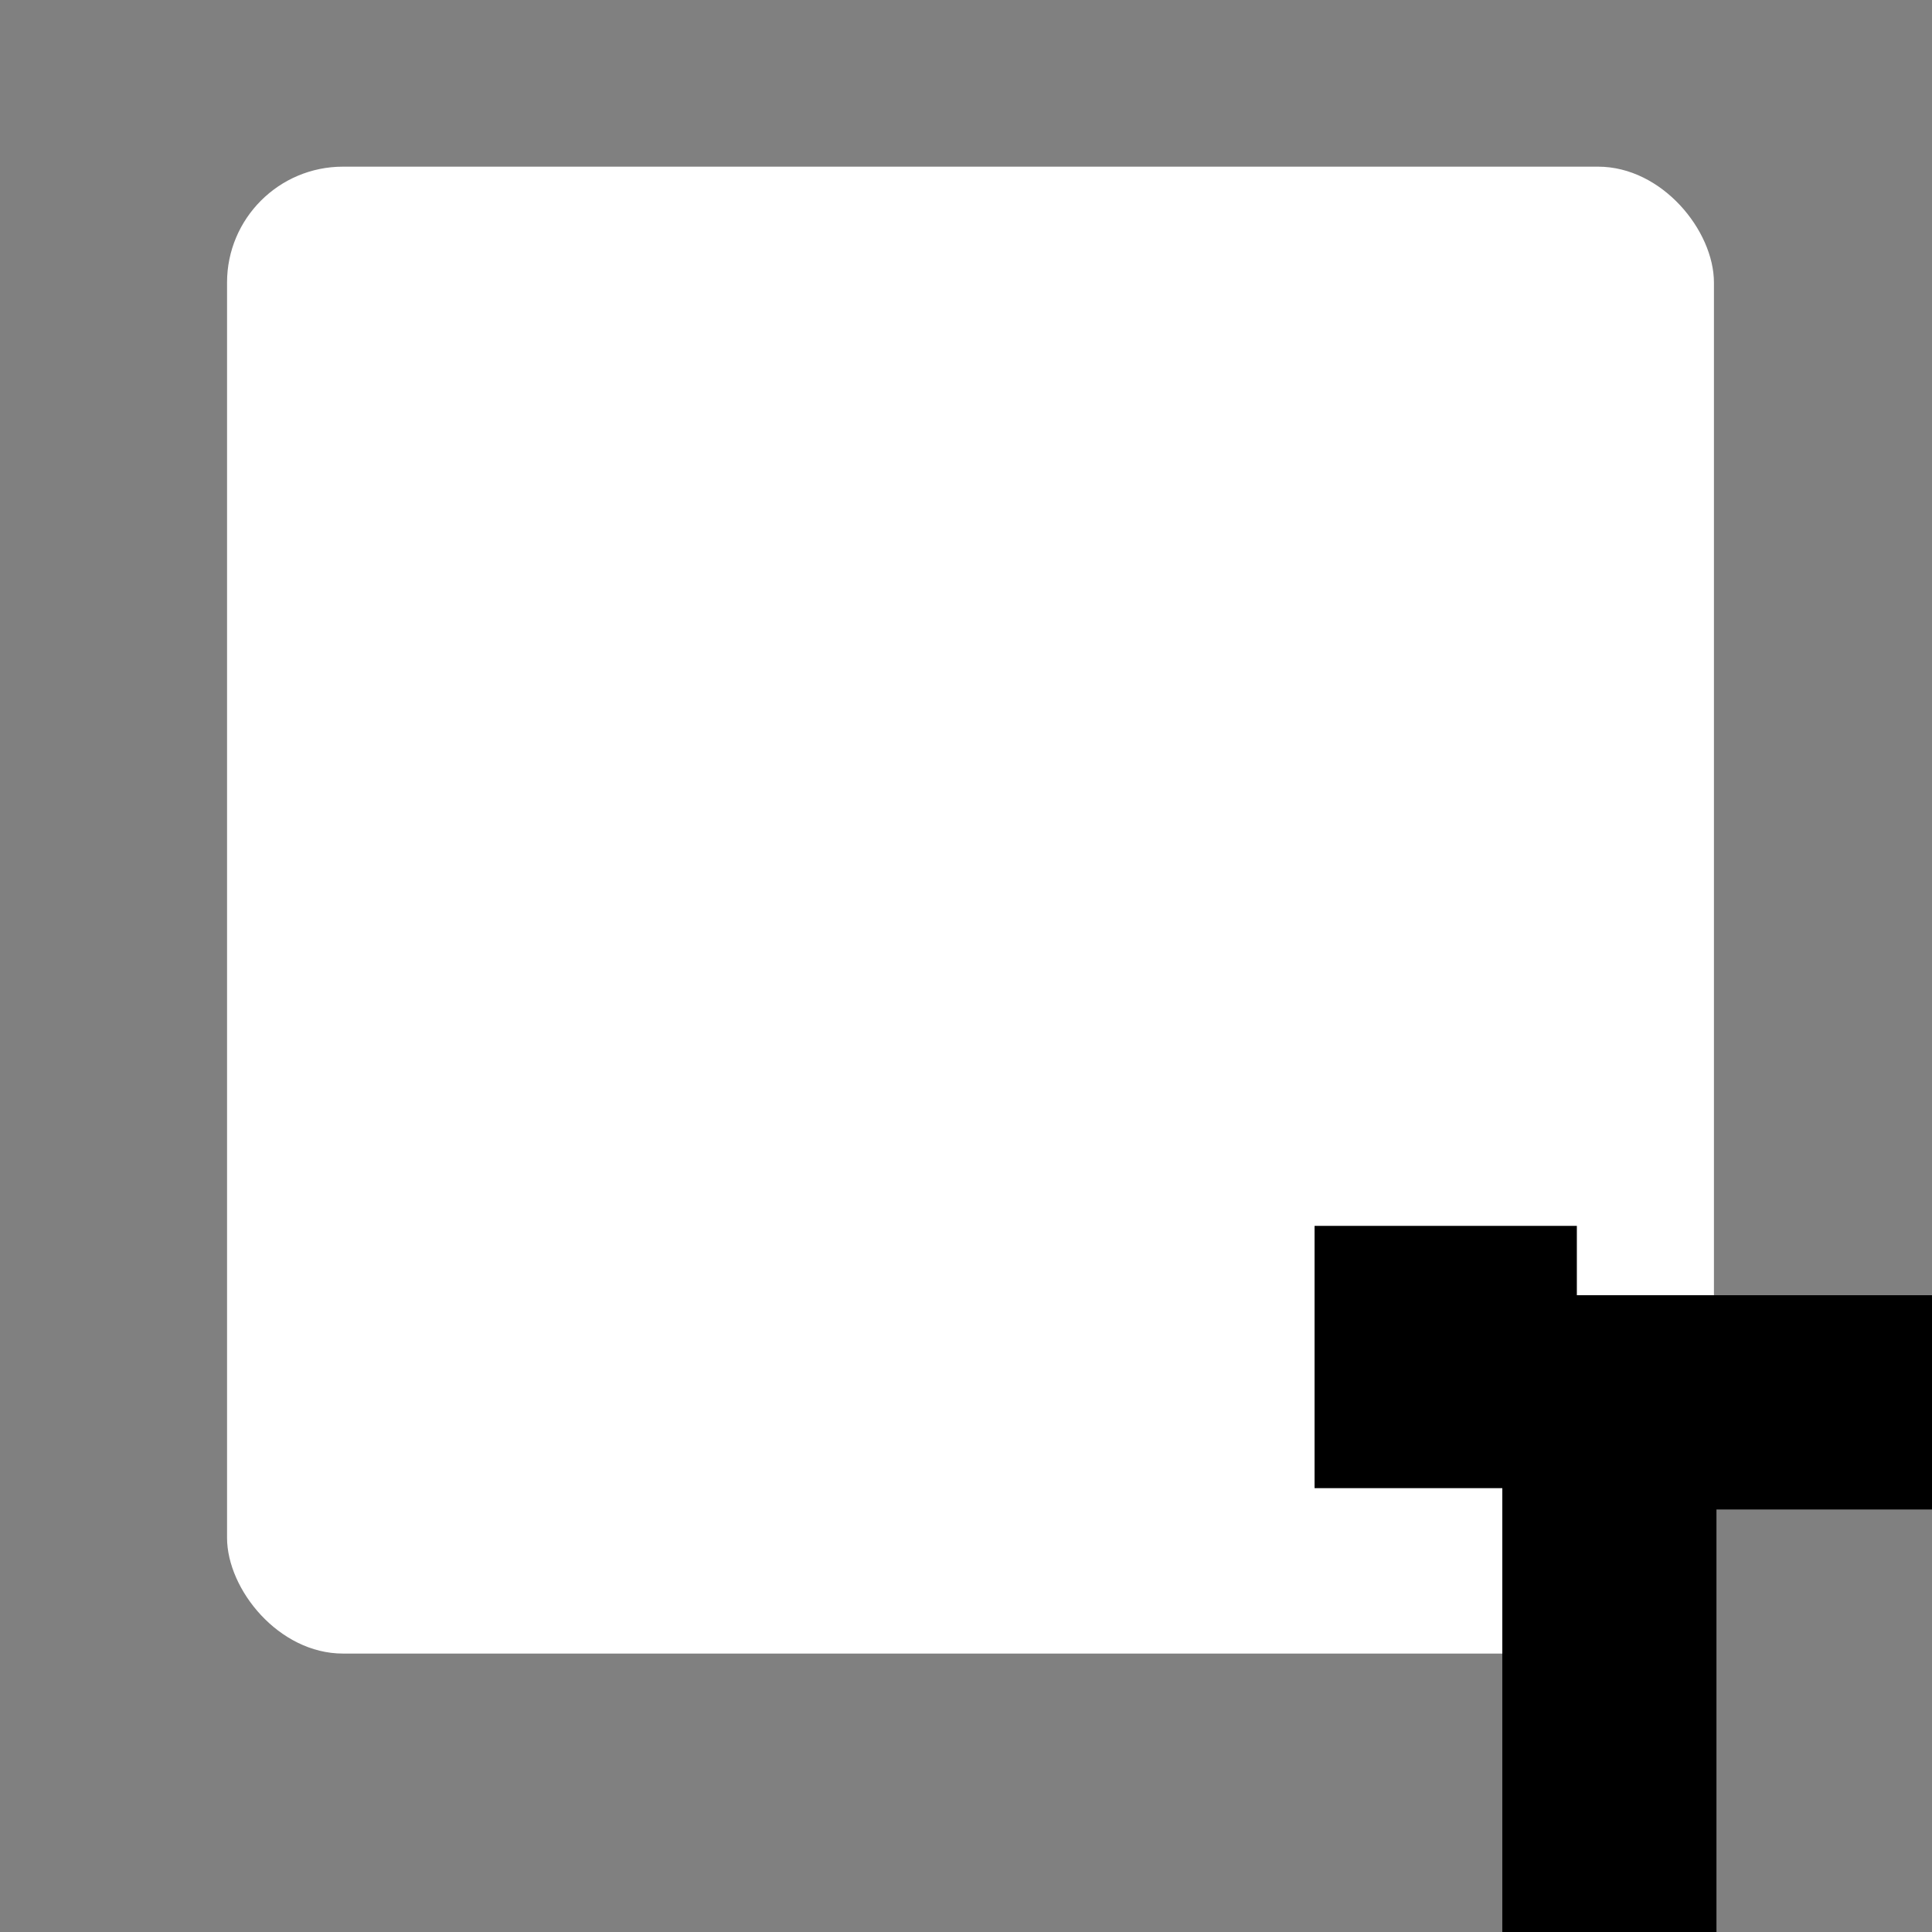 <?xml version="1.0" encoding="UTF-8"?><svg id="Icon_Set_Artwork" xmlns="http://www.w3.org/2000/svg" viewBox="0 0 600 600"><rect x="0" y="0" width="600" height="600" fill="#808080" stroke="none"/><defs><style>.cls-1{fill:#fff;}.cls-2{fill:none;}</style></defs><rect class="cls-1" x="70.51" y="51.76" width="461.77" height="461.77" rx="35.99" ry="35.99"/><g transform="translate(98,98)"><g transform="translate(441,0) scale(0.49,0.49)"><g transform=""><rect x="273.69" y="88.7" width="18.47" height="18.47"/></g></g><g transform="translate(539,0) scale(0.49,0.49)"><g transform=""><rect x="310.63" y="88.7" width="18.47" height="18.47"/></g></g><g transform="translate(588,0) scale(0.49,0.49)"><g transform=""><rect x="329.1" y="88.7" width="18.47" height="18.47"/></g></g><g transform="translate(441,98) scale(0.49,0.49)"><g transform=""><rect x="273.69" y="125.65" width="18.47" height="18.47"/></g></g><g transform="translate(588,98) scale(0.49,0.49)"><g transform=""><rect x="329.1" y="125.65" width="18.47" height="18.47"/></g></g><g transform="translate(490,147) scale(0.49,0.49)"><g transform=""><rect x="292.16" y="144.12" width="18.47" height="18.47"/></g></g><g transform="translate(539,147) scale(0.49,0.49)"><g transform=""><rect x="310.63" y="144.12" width="18.47" height="18.47"/></g></g><g transform="translate(588,196) scale(0.49,0.49)"><g transform=""><rect x="329.1" y="162.59" width="18.47" height="18.47"/></g></g><g transform="translate(392,245) scale(0.49,0.49)"><g transform=""><rect x="255.22" y="181.06" width="18.47" height="18.47"/></g></g><g transform="translate(490,245) scale(0.49,0.49)"><g transform=""><rect x="292.16" y="181.06" width="18.47" height="18.47"/></g></g><g transform="translate(392,294) scale(0.49,0.49)"><g transform=""><rect x="255.22" y="199.53" width="18.47" height="18.47"/></g></g><g transform="translate(490,294) scale(0.49,0.49)"><g transform=""><rect x="292.16" y="199.53" width="18.47" height="18.47"/></g></g><g transform="translate(588,294) scale(0.49,0.49)"><g transform=""><rect x="329.1" y="199.53" width="18.47" height="18.47"/></g></g><g transform="translate(441,343) scale(0.49,0.49)"><g transform=""><rect x="273.69" y="218" width="18.47" height="18.47"/></g></g><g transform="translate(588,343) scale(0.49,0.49)"><g transform=""><rect x="329.1" y="218" width="18.47" height="18.47"/></g></g><g transform="translate(0,392) scale(0.49,0.49)"><g transform=""><rect x="107.45" y="236.47" width="18.47" height="18.47"/></g></g><g transform="translate(147,392) scale(0.49,0.49)"><g transform=""><rect x="162.86" y="236.47" width="18.47" height="18.47"/></g></g><g transform="translate(245,392) scale(0.49,0.49)"><g transform=""><rect x="199.8" y="236.47" width="18.47" height="18.47"/></g></g><g transform="translate(294,392) scale(0.49,0.49)"><g transform=""><rect x="218.27" y="236.47" width="18.47" height="18.47"/></g></g><g transform="translate(392,392) scale(0.49,0.49)"><g transform=""><rect x="255.22" y="236.47" width="18.47" height="18.47"/></g></g><g transform="translate(441,392) scale(0.49,0.49)"><g transform=""><rect x="273.69" y="236.47" width="18.47" height="18.47"/></g></g><g transform="translate(490,392) scale(0.49,0.49)"><g transform=""><rect x="292.16" y="236.47" width="18.47" height="18.47"/></g></g><g transform="translate(539,392) scale(0.49,0.49)"><g transform=""><rect x="310.63" y="236.47" width="18.47" height="18.47"/></g></g><g transform="translate(637,392) scale(0.49,0.49)"><g transform=""><rect x="347.57" y="236.47" width="18.47" height="18.47"/></g></g><g transform="translate(735,392) scale(0.49,0.49)"><g transform=""><rect x="384.51" y="236.47" width="18.47" height="18.47"/></g></g><g transform="translate(245,441) scale(0.49,0.49)"><g transform=""><rect x="199.8" y="254.94" width="18.47" height="18.47"/></g></g><g transform="translate(343,441) scale(0.49,0.49)"><g transform=""><rect x="236.74" y="254.94" width="18.47" height="18.47"/></g></g><g transform="translate(392,441) scale(0.49,0.49)"><g transform=""><rect x="255.22" y="254.94" width="18.47" height="18.47"/></g></g><g transform="translate(441,441) scale(0.49,0.49)"><g transform=""><rect x="273.69" y="254.94" width="18.47" height="18.47"/></g></g><g transform="translate(539,441) scale(0.49,0.49)"><g transform=""><rect x="310.63" y="254.94" width="18.47" height="18.47"/></g></g><g transform="translate(588,441) scale(0.49,0.49)"><g transform=""><rect x="329.1" y="254.94" width="18.47" height="18.47"/></g></g><g transform="translate(637,441) scale(0.49,0.49)"><g transform=""><rect x="347.57" y="254.94" width="18.47" height="18.47"/></g></g><g transform="translate(686,441) scale(0.49,0.49)"><g transform=""><rect x="366.04" y="254.94" width="18.47" height="18.47"/></g></g><g transform="translate(784,441) scale(0.49,0.49)"><g transform=""><rect x="402.98" y="254.94" width="18.47" height="18.47"/></g></g><g transform="translate(980,441) scale(0.49,0.49)"><g transform=""><rect x="476.86" y="254.94" width="18.47" height="18.47"/></g></g><g transform="translate(0,490) scale(0.49,0.49)"><g transform=""><rect x="107.45" y="273.41" width="18.47" height="18.47"/></g></g><g transform="translate(147,490) scale(0.49,0.49)"><g transform=""><rect x="162.86" y="273.41" width="18.47" height="18.47"/></g></g><g transform="translate(196,490) scale(0.49,0.49)"><g transform=""><rect x="181.33" y="273.41" width="18.47" height="18.47"/></g></g><g transform="translate(245,490) scale(0.49,0.49)"><g transform=""><rect x="199.8" y="273.41" width="18.47" height="18.47"/></g></g><g transform="translate(294,490) scale(0.49,0.49)"><g transform=""><rect x="218.27" y="273.41" width="18.47" height="18.47"/></g></g><g transform="translate(343,490) scale(0.49,0.49)"><g transform=""><rect x="236.74" y="273.41" width="18.47" height="18.47"/></g></g><g transform="translate(392,490) scale(0.49,0.49)"><g transform=""><rect x="255.22" y="273.41" width="18.47" height="18.47"/></g></g><g transform="translate(441,490) scale(0.49,0.49)"><g transform=""><rect x="273.69" y="273.41" width="18.47" height="18.47"/></g></g><g transform="translate(490,490) scale(0.49,0.49)"><g transform=""><rect x="292.16" y="273.41" width="18.47" height="18.47"/></g></g><g transform="translate(539,490) scale(0.49,0.49)"><g transform=""><rect x="310.63" y="273.41" width="18.47" height="18.47"/></g></g><g transform="translate(588,490) scale(0.49,0.49)"><g transform=""><rect x="329.1" y="273.41" width="18.47" height="18.47"/></g></g><g transform="translate(637,490) scale(0.49,0.49)"><g transform=""><rect x="347.57" y="273.41" width="18.47" height="18.47"/></g></g><g transform="translate(735,490) scale(0.49,0.49)"><g transform=""><rect x="384.51" y="273.41" width="18.47" height="18.47"/></g></g><g transform="translate(882,490) scale(0.49,0.49)"><g transform=""><rect x="439.92" y="273.41" width="18.47" height="18.47"/></g></g><g transform="translate(980,490) scale(0.49,0.49)"><g transform=""><rect x="476.86" y="273.41" width="18.47" height="18.47"/></g></g><g transform="translate(49,539) scale(0.49,0.49)"><g transform=""><rect x="125.92" y="291.88" width="18.47" height="18.47"/></g></g><g transform="translate(98,539) scale(0.49,0.49)"><g transform=""><rect x="144.39" y="291.88" width="18.47" height="18.47"/></g></g><g transform="translate(343,539) scale(0.49,0.49)"><g transform=""><rect x="236.74" y="291.88" width="18.47" height="18.47"/></g></g><g transform="translate(637,539) scale(0.49,0.49)"><g transform=""><rect x="347.57" y="291.88" width="18.47" height="18.47"/></g></g><g transform="translate(686,539) scale(0.49,0.49)"><g transform=""><rect x="366.04" y="291.88" width="18.47" height="18.47"/></g></g><g transform="translate(784,539) scale(0.49,0.49)"><g transform=""><rect x="402.98" y="291.88" width="18.47" height="18.47"/></g></g><g transform="translate(833,539) scale(0.49,0.49)"><g transform=""><rect x="421.45" y="291.88" width="18.47" height="18.47"/></g></g><g transform="translate(931,539) scale(0.49,0.49)"><g transform=""><rect x="458.39" y="291.88" width="18.47" height="18.47"/></g></g><g transform="translate(980,539) scale(0.49,0.49)"><g transform=""><rect x="476.86" y="291.88" width="18.47" height="18.47"/></g></g><g transform="translate(49,588) scale(0.49,0.49)"><g transform=""><rect x="125.92" y="310.35" width="18.47" height="18.47"/></g></g><g transform="translate(294,588) scale(0.49,0.49)"><g transform=""><rect x="218.27" y="310.35" width="18.47" height="18.47"/></g></g><g transform="translate(343,588) scale(0.49,0.49)"><g transform=""><rect x="236.74" y="310.35" width="18.47" height="18.47"/></g></g><g transform="translate(392,588) scale(0.49,0.49)"><g transform=""><rect x="255.22" y="310.35" width="18.47" height="18.47"/></g></g><g transform="translate(490,588) scale(0.49,0.49)"><g transform=""><rect x="292.16" y="310.35" width="18.47" height="18.47"/></g></g><g transform="translate(539,588) scale(0.49,0.49)"><g transform=""><rect x="310.63" y="310.35" width="18.47" height="18.47"/></g></g><g transform="translate(588,588) scale(0.49,0.49)"><g transform=""><rect x="329.1" y="310.35" width="18.47" height="18.47"/></g></g><g transform="translate(637,588) scale(0.49,0.49)"><g transform=""><rect x="347.57" y="310.35" width="18.47" height="18.47"/></g></g><g transform="translate(735,588) scale(0.49,0.49)"><g transform=""><rect x="384.51" y="310.35" width="18.47" height="18.47"/></g></g><g transform="translate(833,588) scale(0.49,0.49)"><g transform=""><rect x="421.45" y="310.35" width="18.47" height="18.47"/></g></g><g transform="translate(392,637) scale(0.49,0.49)"><g transform=""><rect x="255.22" y="328.82" width="18.47" height="18.47"/></g></g><g transform="translate(441,637) scale(0.49,0.49)"><g transform=""><rect x="273.69" y="328.82" width="18.47" height="18.47"/></g></g><g transform="translate(490,637) scale(0.49,0.49)"><g transform=""><rect x="292.16" y="328.82" width="18.47" height="18.47"/></g></g><g transform="translate(588,637) scale(0.49,0.49)"><g transform=""><rect x="329.1" y="328.82" width="18.47" height="18.47"/></g></g><g transform="translate(686,637) scale(0.49,0.49)"><g transform=""><rect x="366.04" y="328.82" width="18.47" height="18.47"/></g></g><g transform="translate(735,637) scale(0.49,0.49)"><g transform=""><rect x="384.51" y="328.82" width="18.47" height="18.47"/></g></g><g transform="translate(980,637) scale(0.49,0.49)"><g transform=""><rect x="476.86" y="328.82" width="18.47" height="18.47"/></g></g><g transform="translate(441,686) scale(0.49,0.49)"><g transform=""><rect x="273.69" y="347.29" width="18.47" height="18.47"/></g></g><g transform="translate(588,686) scale(0.49,0.49)"><g transform=""><rect x="329.1" y="347.29" width="18.47" height="18.47"/></g></g><g transform="translate(637,686) scale(0.49,0.49)"><g transform=""><rect x="347.57" y="347.29" width="18.47" height="18.47"/></g></g><g transform="translate(784,686) scale(0.49,0.49)"><g transform=""><rect x="402.98" y="347.29" width="18.47" height="18.47"/></g></g><g transform="translate(833,686) scale(0.49,0.49)"><g transform=""><rect x="421.45" y="347.29" width="18.47" height="18.47"/></g></g><g transform="translate(882,686) scale(0.49,0.49)"><g transform=""><rect x="439.92" y="347.29" width="18.47" height="18.47"/></g></g><g transform="translate(931,686) scale(0.49,0.49)"><g transform=""><rect x="458.39" y="347.29" width="18.47" height="18.47"/></g></g><g transform="translate(392,735) scale(0.49,0.49)"><g transform=""><rect x="255.22" y="365.76" width="18.47" height="18.47"/></g></g><g transform="translate(539,735) scale(0.49,0.49)"><g transform=""><rect x="310.63" y="365.76" width="18.47" height="18.47"/></g></g><g transform="translate(588,735) scale(0.49,0.49)"><g transform=""><rect x="329.1" y="365.76" width="18.47" height="18.47"/></g></g><g transform="translate(784,735) scale(0.49,0.49)"><g transform=""><rect x="402.98" y="365.76" width="18.47" height="18.47"/></g></g><g transform="translate(931,735) scale(0.49,0.49)"><g transform=""><rect x="458.39" y="365.76" width="18.47" height="18.47"/></g></g><g transform="translate(980,735) scale(0.49,0.49)"><g transform=""><rect x="476.86" y="365.76" width="18.47" height="18.47"/></g></g><g transform="translate(490,784) scale(0.49,0.49)"><g transform=""><rect x="292.16" y="384.24" width="18.47" height="18.47"/></g></g><g transform="translate(539,784) scale(0.49,0.49)"><g transform=""><rect x="310.63" y="384.24" width="18.47" height="18.47"/></g></g><g transform="translate(637,784) scale(0.49,0.49)"><g transform=""><rect x="347.57" y="384.24" width="18.47" height="18.47"/></g></g><g transform="translate(735,784) scale(0.49,0.49)"><g transform=""><rect x="384.51" y="384.24" width="18.47" height="18.47"/></g></g><g transform="translate(784,784) scale(0.49,0.49)"><g transform=""><rect x="402.98" y="384.24" width="18.47" height="18.47"/></g></g><g transform="translate(833,784) scale(0.49,0.49)"><g transform=""><rect x="421.45" y="384.24" width="18.47" height="18.47"/></g></g><g transform="translate(392,833) scale(0.49,0.49)"><g transform=""><rect x="255.22" y="402.71" width="18.47" height="18.47"/></g></g><g transform="translate(441,833) scale(0.49,0.49)"><g transform=""><rect x="273.69" y="402.71" width="18.47" height="18.47"/></g></g><g transform="translate(490,833) scale(0.49,0.49)"><g transform=""><rect x="292.16" y="402.71" width="18.47" height="18.47"/></g></g><g transform="translate(588,833) scale(0.49,0.49)"><g transform=""><rect x="329.1" y="402.71" width="18.47" height="18.47"/></g></g><g transform="translate(686,833) scale(0.49,0.49)"><g transform=""><rect x="366.04" y="402.71" width="18.47" height="18.47"/></g></g><g transform="translate(735,833) scale(0.49,0.49)"><g transform=""><rect x="384.51" y="402.71" width="18.47" height="18.47"/></g></g><g transform="translate(784,833) scale(0.49,0.49)"><g transform=""><rect x="402.98" y="402.71" width="18.47" height="18.47"/></g></g><g transform="translate(931,833) scale(0.49,0.49)"><g transform=""><rect x="458.39" y="402.71" width="18.47" height="18.47"/></g></g><g transform="translate(980,833) scale(0.49,0.49)"><g transform=""><rect x="476.86" y="402.71" width="18.47" height="18.47"/></g></g><g transform="translate(490,882) scale(0.49,0.49)"><g transform=""><rect x="292.16" y="421.18" width="18.47" height="18.47"/></g></g><g transform="translate(588,882) scale(0.49,0.49)"><g transform=""><rect x="329.1" y="421.18" width="18.47" height="18.47"/></g></g><g transform="translate(686,882) scale(0.49,0.49)"><g transform=""><rect x="366.04" y="421.18" width="18.47" height="18.47"/></g></g><g transform="translate(784,882) scale(0.49,0.49)"><g transform=""><rect x="402.98" y="421.18" width="18.47" height="18.47"/></g></g><g transform="translate(882,882) scale(0.49,0.49)"><g transform=""><rect x="439.92" y="421.18" width="18.47" height="18.47"/></g></g><g transform="translate(980,882) scale(0.49,0.49)"><g transform=""><rect x="476.86" y="421.18" width="18.47" height="18.47"/></g></g><g transform="translate(539,931) scale(0.49,0.49)"><g transform=""><rect x="310.63" y="439.65" width="18.47" height="18.47"/></g></g><g transform="translate(588,931) scale(0.49,0.49)"><g transform=""><rect x="329.1" y="439.65" width="18.47" height="18.47"/></g></g><g transform="translate(735,931) scale(0.49,0.49)"><g transform=""><rect x="384.51" y="439.65" width="18.47" height="18.47"/></g></g><g transform="translate(833,931) scale(0.49,0.49)"><g transform=""><rect x="421.45" y="439.65" width="18.47" height="18.47"/></g></g><g transform="translate(392,980) scale(0.49,0.49)"><g transform=""><rect x="255.22" y="458.12" width="18.47" height="18.47"/></g></g><g transform="translate(441,980) scale(0.49,0.49)"><g transform=""><rect x="273.69" y="458.12" width="18.47" height="18.47"/></g></g><g transform="translate(539,980) scale(0.49,0.49)"><g transform=""><rect x="310.63" y="458.12" width="18.47" height="18.47"/></g></g><g transform="translate(588,980) scale(0.49,0.49)"><g transform=""><rect x="329.1" y="458.12" width="18.47" height="18.47"/></g></g><g transform="translate(637,980) scale(0.49,0.49)"><g transform=""><rect x="347.57" y="458.12" width="18.47" height="18.47"/></g></g><g transform="translate(686,980) scale(0.49,0.49)"><g transform=""><rect x="366.04" y="458.12" width="18.47" height="18.47"/></g></g><g transform="translate(931,980) scale(0.49,0.49)"><g transform=""><rect x="458.39" y="458.12" width="18.47" height="18.47"/></g></g><g transform="translate(0,0) scale(3.43, 3.43)"><g transform=""><g><rect class="cls-2" x="126.84" y="108.1" width="90.51" height="90.51"/><path d="M217.35,88.7H107.45V218H236.74V88.7h-19.39Zm0,109.9H126.84V108.1h90.51v90.51Z"/></g></g></g><g transform="translate(686,0) scale(3.43, 3.43)"><g transform=""><g><rect class="cls-2" x="385.43" y="108.1" width="90.51" height="90.51"/><path d="M475.94,88.7h-109.9V218h129.29V88.7h-19.39Zm0,109.9h-90.51V108.1h90.51v90.51Z"/></g></g></g><g transform="translate(0,686) scale(3.43, 3.43)"><g transform=""><g><rect class="cls-2" x="126.84" y="366.69" width="90.51" height="90.51"/><path d="M217.35,347.29H107.45v129.29H236.74v-129.29h-19.39Zm0,109.9H126.84v-90.51h90.51v90.51Z"/></g></g></g><g transform="translate(98,98) scale(1.47, 1.47)"><g transform=""><rect x="144.39" y="125.65" width="55.41" height="55.41"/></g></g><g transform="translate(784,98) scale(1.47, 1.47)"><g transform=""><rect x="402.98" y="125.65" width="55.41" height="55.41"/></g></g><g transform="translate(98,784) scale(1.47, 1.47)"><g transform=""><rect x="144.39" y="384.24" width="55.41" height="55.41"/></g></g></g></svg>